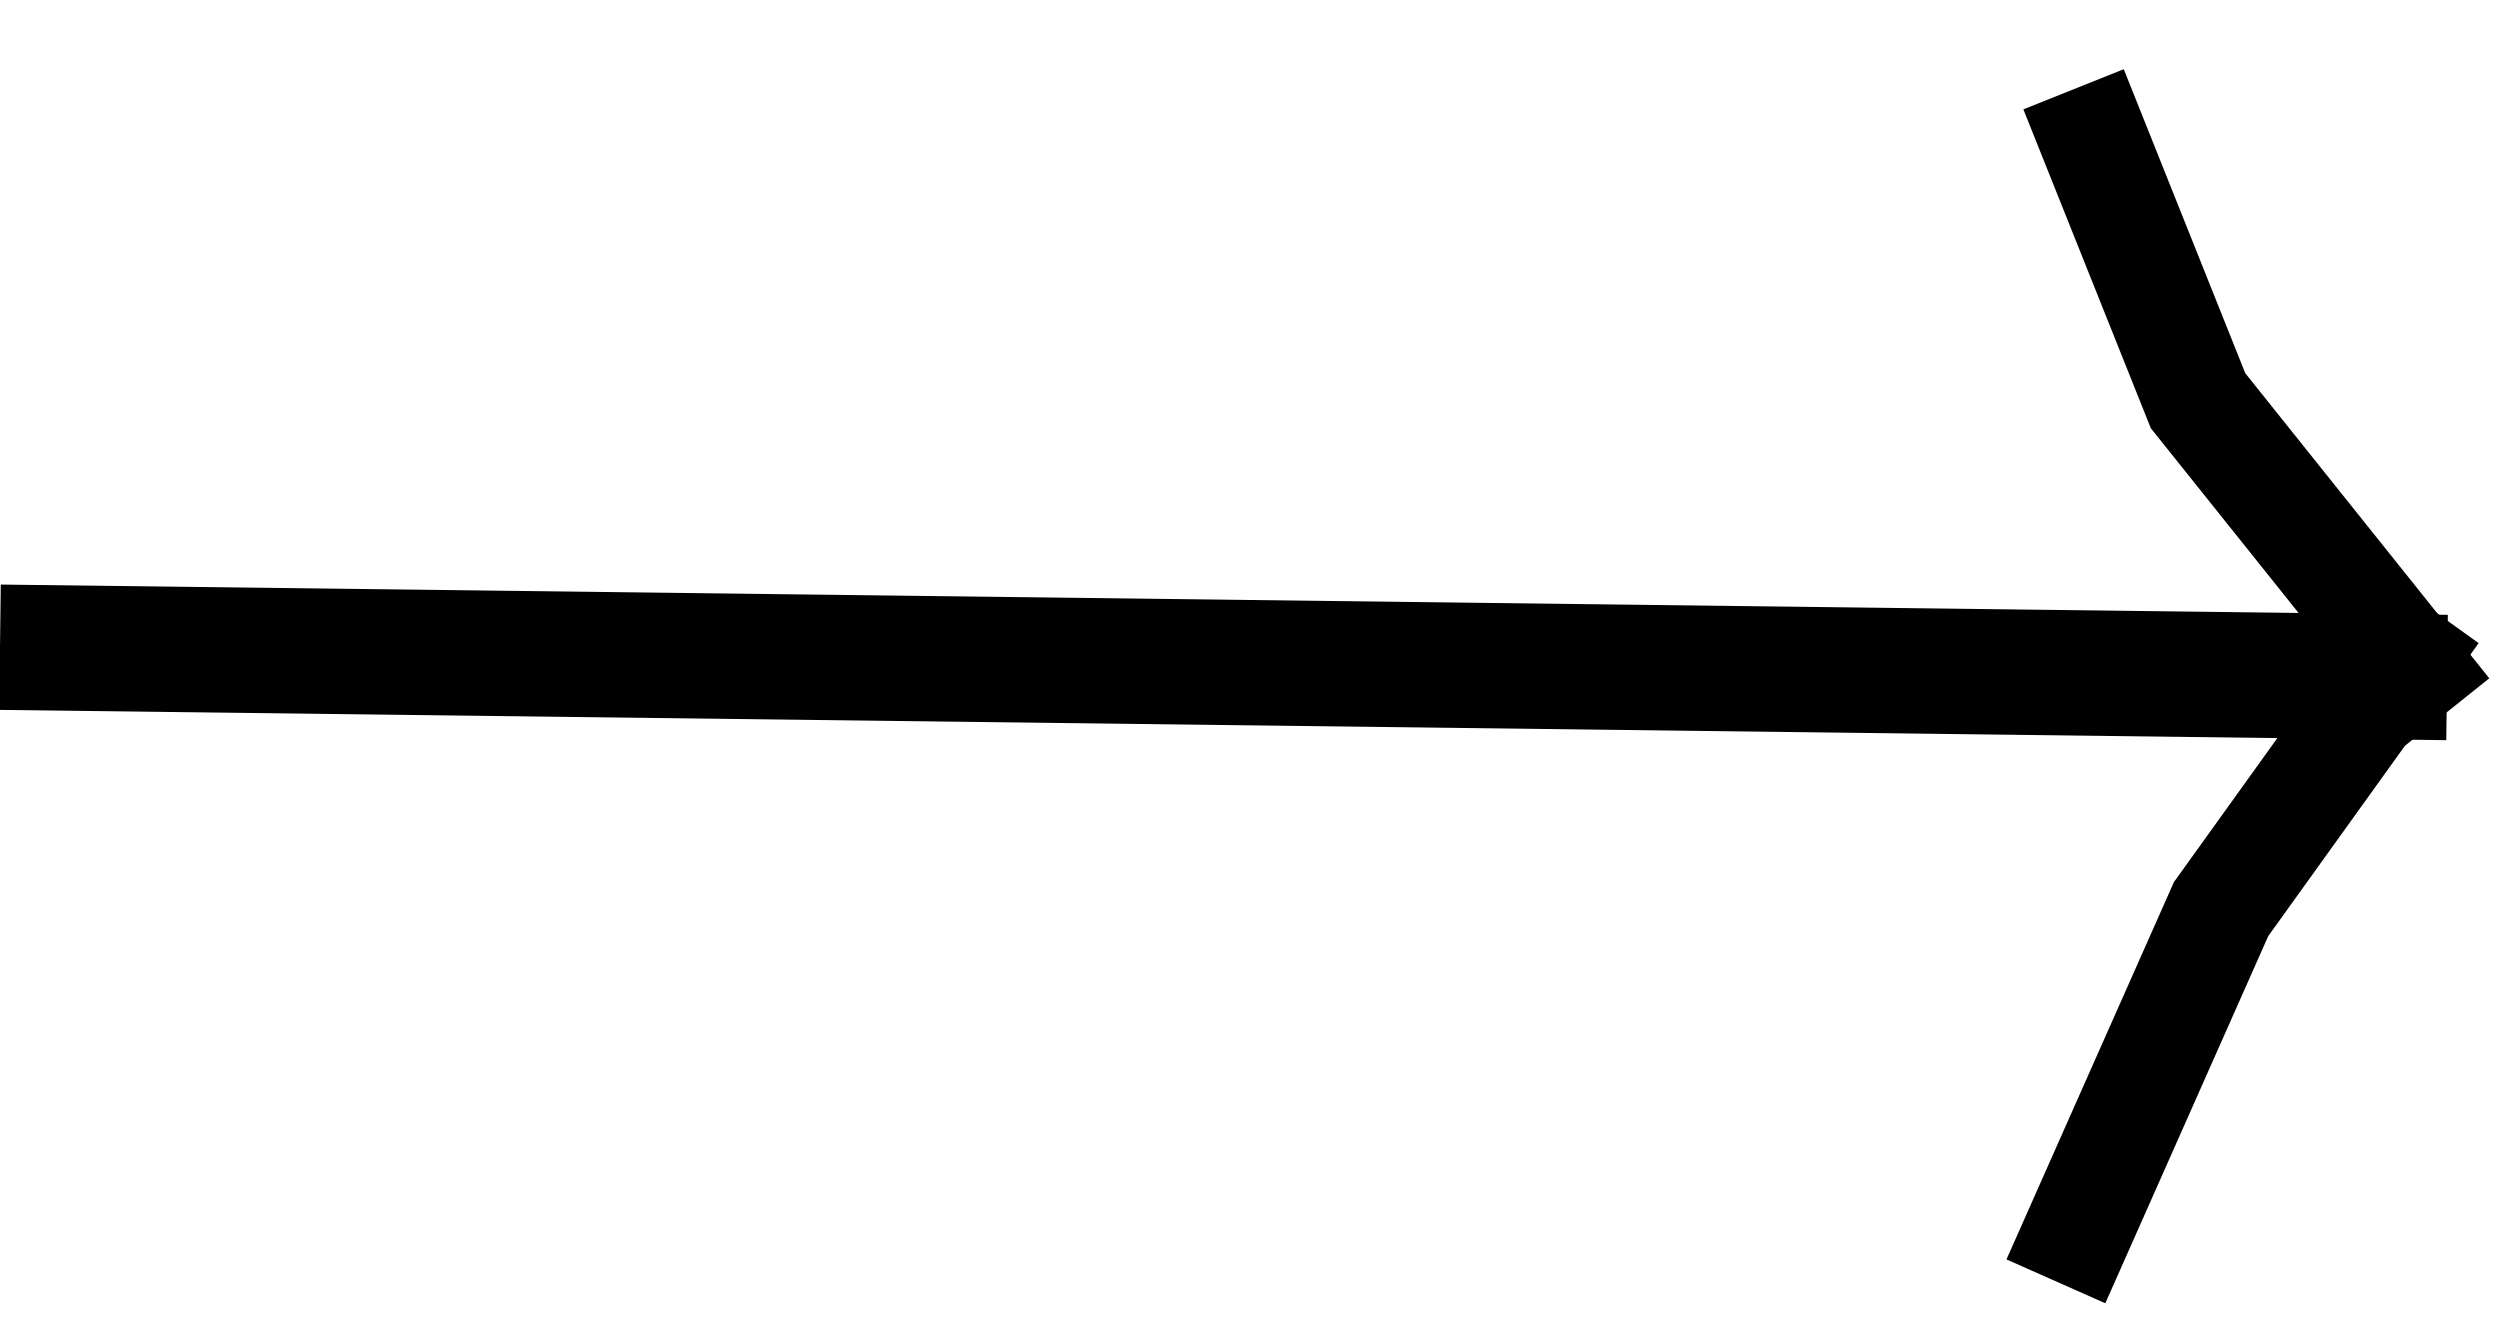 <svg width="28" height="15" viewBox="0 0 28 15" fill="none" xmlns="http://www.w3.org/2000/svg">
<path d="M0 7.249L27.407 7.588" stroke="black" stroke-width="1.404"/>
<path d="M27.407 7.975L24.618 4.488L23.224 1" stroke="black" stroke-width="1.211"/>
<path d="M27.269 6.85L24.876 10.182L23.026 14.351" stroke="black" stroke-width="1.211"/>
</svg>

